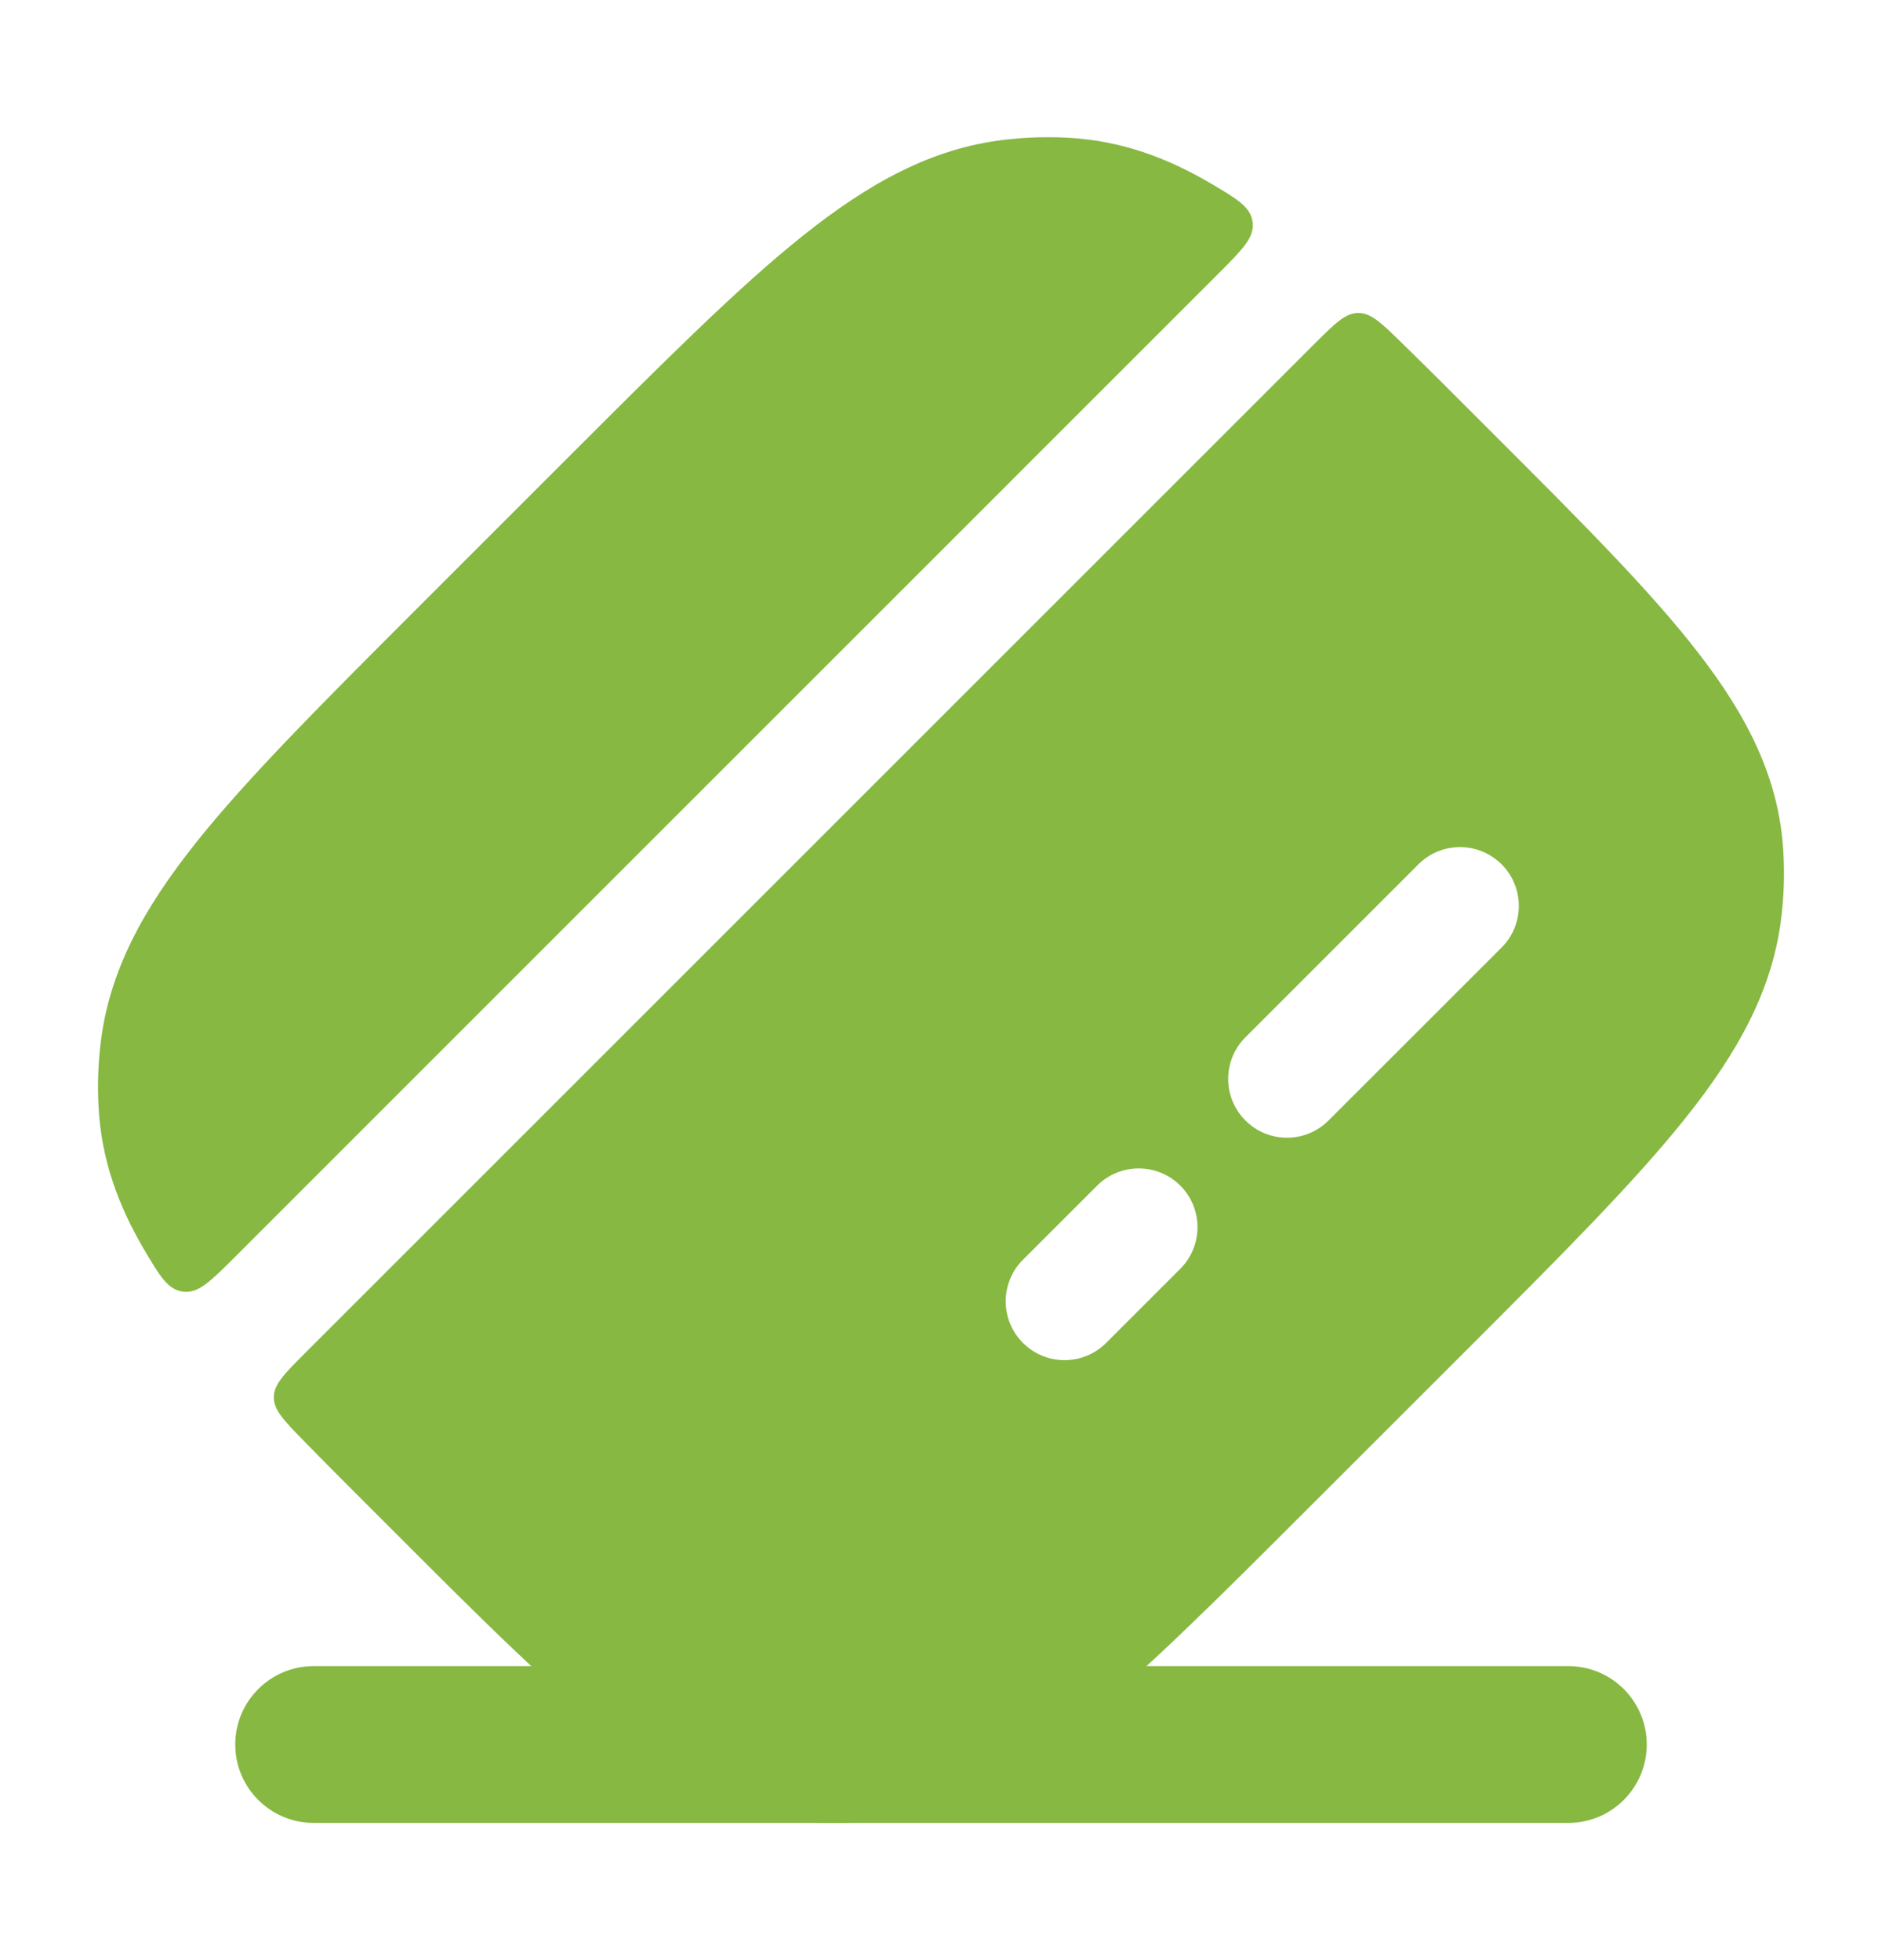 <svg width="24" height="25" viewBox="0 0 24 25" fill="none" xmlns="http://www.w3.org/2000/svg">
<path fill-rule="evenodd" clip-rule="evenodd" d="M3 22.25C3 21.698 3.448 21.25 4 21.25H20C20.552 21.25 21 21.698 21 22.25C21 22.802 20.552 23.25 20 23.25H4C3.448 23.25 3 22.802 3 22.25Z" fill="#87B842"/>
<path d="M15.537 3.49C15.845 3.182 15.999 3.029 15.974 2.834C15.949 2.639 15.777 2.538 15.431 2.334C14.863 2.001 14.283 1.795 13.636 1.758C13.361 1.742 13.084 1.75 12.808 1.783C11.884 1.891 11.085 2.332 10.243 3.003C9.42 3.659 8.483 4.597 7.294 5.785L5.285 7.794C4.097 8.983 3.159 9.92 2.503 10.743C1.832 11.585 1.391 12.384 1.283 13.308C1.25 13.584 1.242 13.861 1.258 14.136C1.295 14.783 1.501 15.363 1.834 15.931C2.038 16.276 2.139 16.449 2.334 16.474C2.529 16.499 2.682 16.345 2.99 16.038L15.537 3.49Z" fill="#87B842"/>
<path fill-rule="evenodd" clip-rule="evenodd" d="M3.882 17.266C3.623 17.526 3.493 17.656 3.492 17.82C3.491 17.985 3.618 18.114 3.871 18.374C4.204 18.715 4.567 19.077 4.958 19.468L5.032 19.542C6.145 20.656 7.032 21.543 7.824 22.155C8.64 22.787 9.431 23.189 10.364 23.242C10.639 23.258 10.916 23.25 11.192 23.217C12.116 23.109 12.915 22.668 13.756 21.997C14.58 21.341 15.517 20.403 16.705 19.215L18.715 17.206C19.903 16.017 20.841 15.08 21.497 14.256C22.168 13.415 22.609 12.616 22.717 11.692C22.75 11.416 22.758 11.139 22.742 10.864C22.689 9.931 22.287 9.14 21.655 8.324C21.043 7.532 20.156 6.646 19.042 5.532L18.968 5.458C18.577 5.067 18.215 4.704 17.874 4.371C17.614 4.118 17.485 3.991 17.32 3.992C17.156 3.993 17.026 4.123 16.766 4.382L3.882 17.266ZM19.149 11.024C19.442 11.317 19.442 11.792 19.149 12.085L16.942 14.291C16.65 14.584 16.175 14.584 15.882 14.291C15.589 13.998 15.589 13.523 15.882 13.23L18.088 11.024C18.381 10.731 18.856 10.731 19.149 11.024ZM15.052 15.122C15.344 15.415 15.344 15.889 15.052 16.182L14.106 17.128C13.813 17.421 13.338 17.421 13.045 17.128C12.752 16.835 12.752 16.36 13.045 16.067L13.991 15.122C14.284 14.829 14.759 14.829 15.052 15.122Z" fill="#87B842"/>
</svg>
